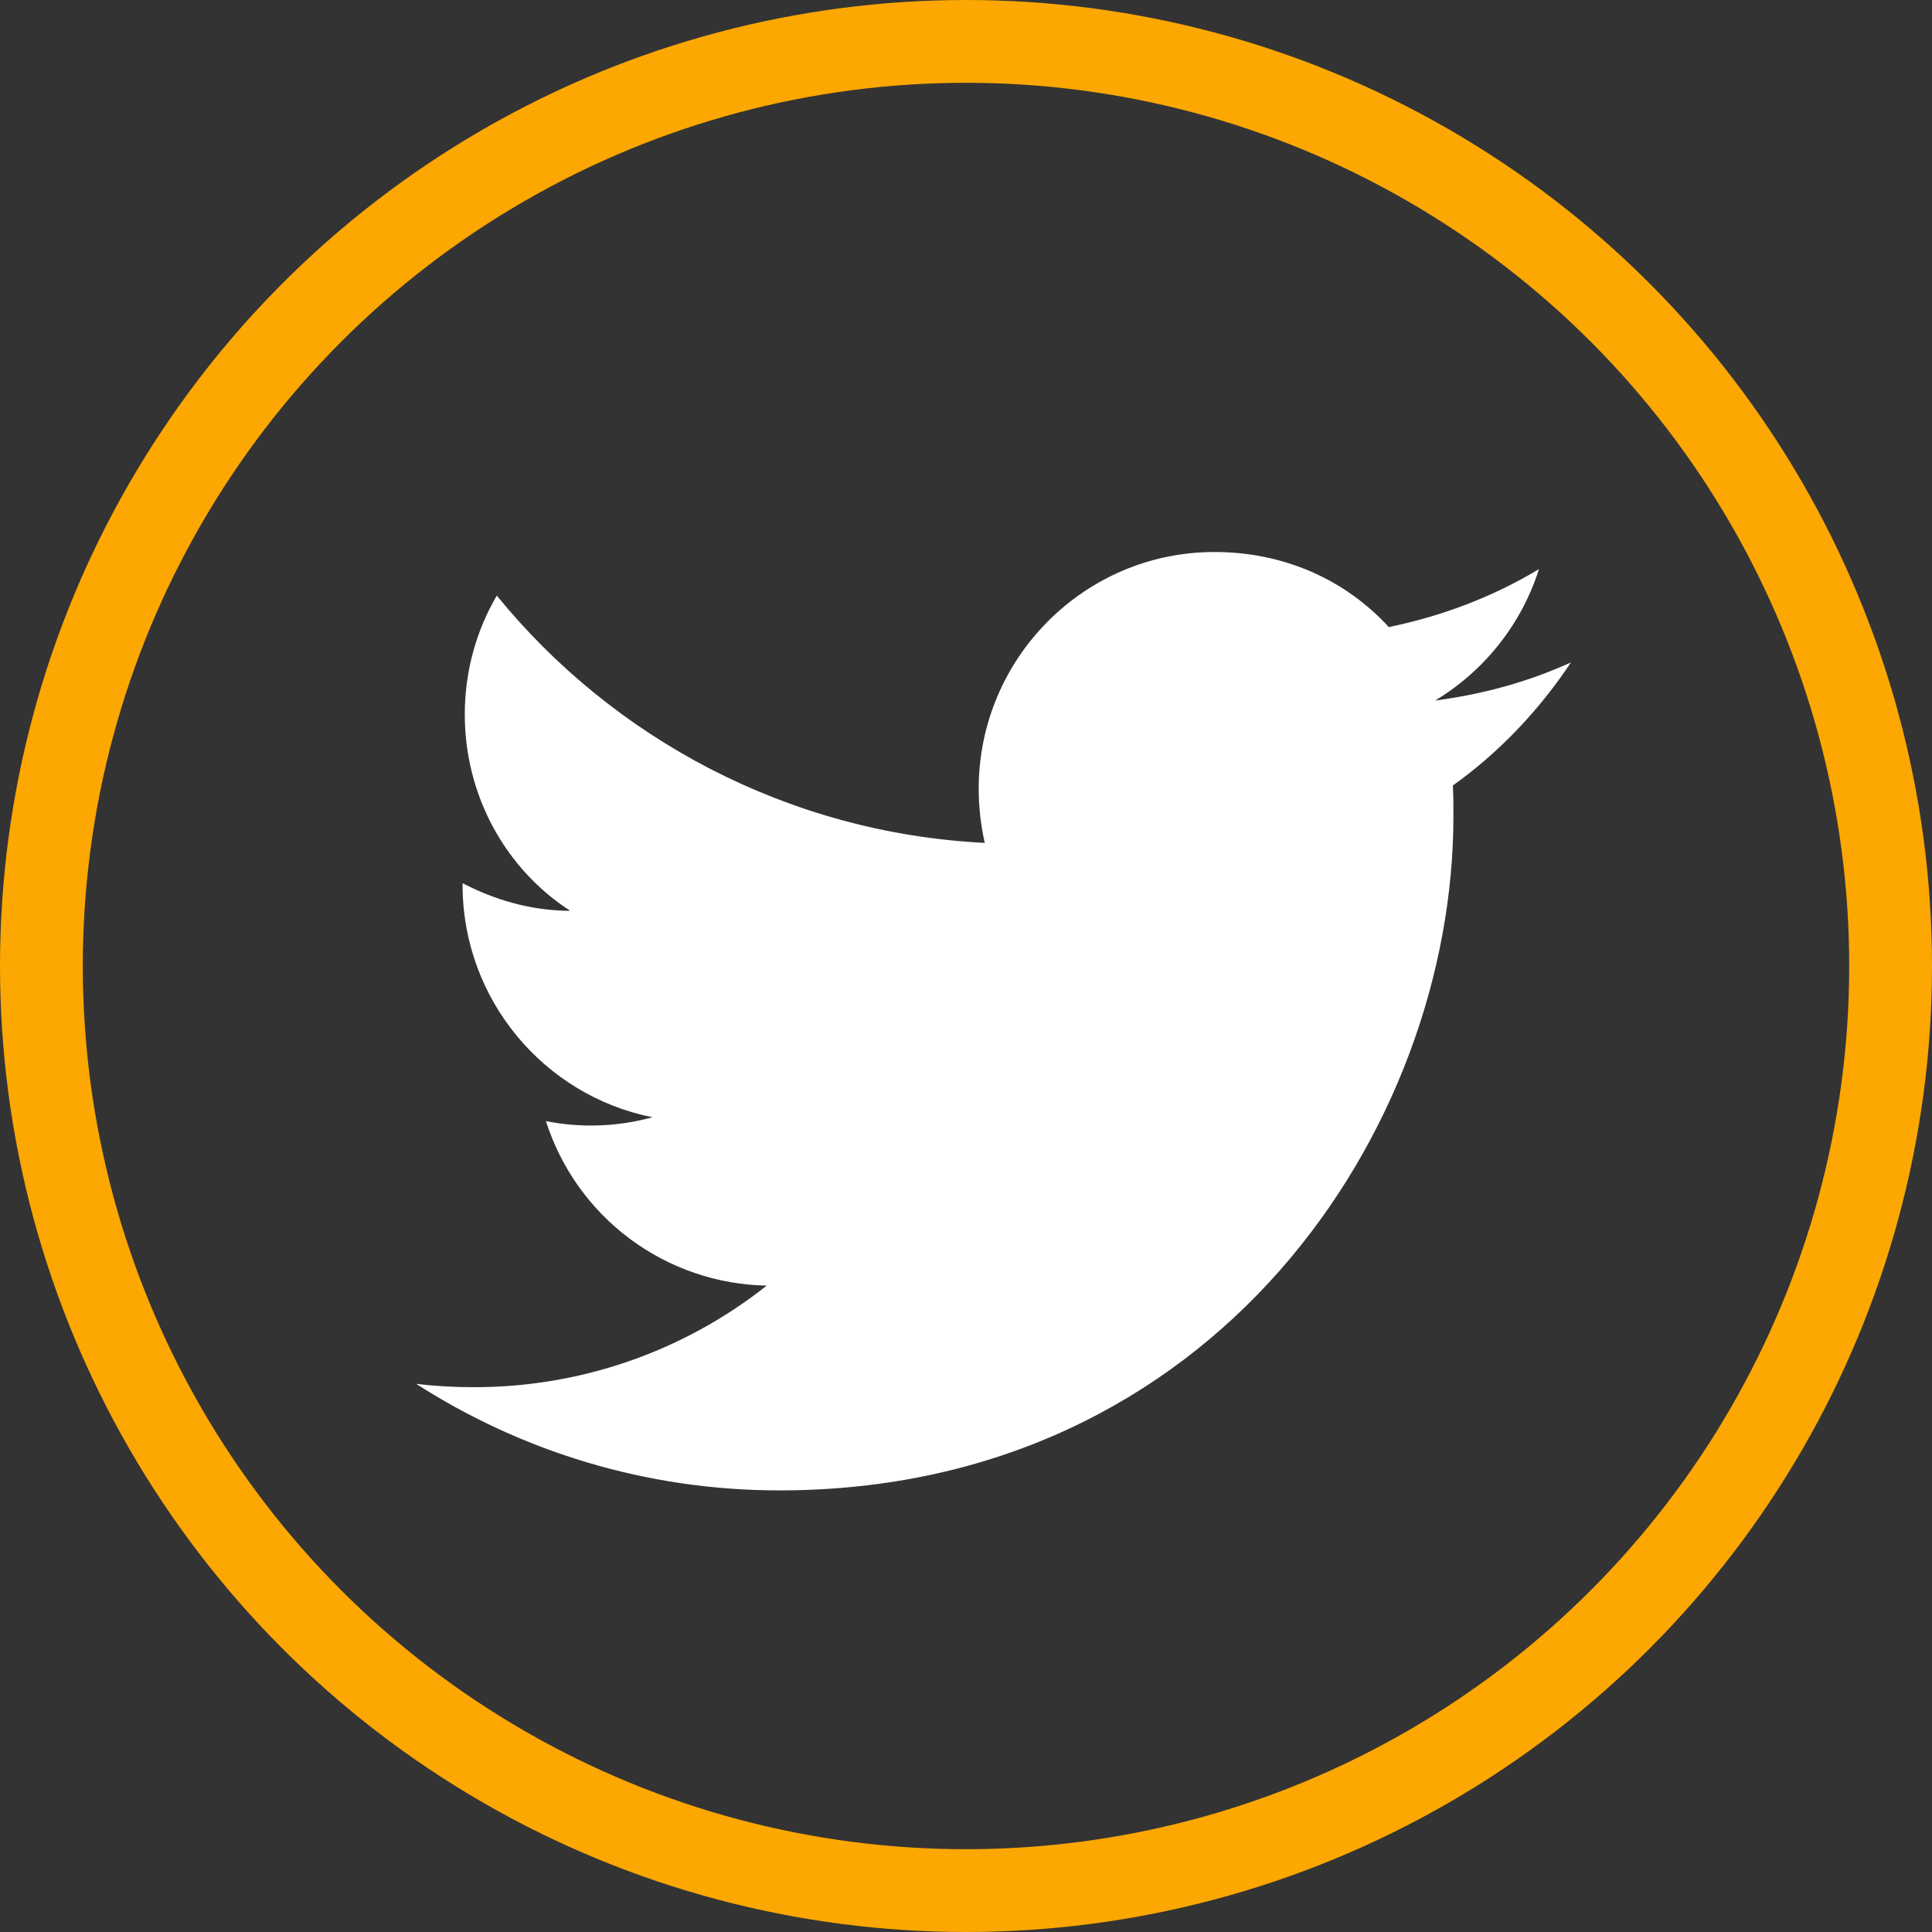 <svg width="35" height="35" viewBox="0 0 35 35" fill="none" xmlns="http://www.w3.org/2000/svg">
<rect x="0" y="0" width="35" height="35" fill="#333333" stroke="none"/>
<circle cx="17.5" cy="17.5" r="16.75" stroke="#FCA702" stroke-width="1.5"/>
<path d="M28.46 12C27.69 12.35 26.86 12.58 26 12.69C26.88 12.16 27.56 11.32 27.88 10.31C27.05 10.81 26.13 11.16 25.16 11.36C24.37 10.5 23.26 10 22 10C19.65 10 17.73 11.92 17.73 14.29C17.73 14.63 17.77 14.96 17.84 15.27C14.28 15.09 11.11 13.38 9 10.79C8.63 11.42 8.42 12.16 8.42 12.94C8.42 14.43 9.17 15.75 10.33 16.5C9.62 16.5 8.96 16.3 8.38 16V16.03C8.38 18.11 9.86 19.85 11.82 20.24C11.191 20.413 10.53 20.437 9.89 20.31C10.162 21.163 10.694 21.908 11.411 22.443C12.129 22.977 12.995 23.274 13.89 23.29C12.374 24.491 10.494 25.139 8.56 25.13C8.22 25.13 7.88 25.11 7.54 25.07C9.44 26.29 11.7 27 14.12 27C22 27 26.33 20.46 26.33 14.79C26.33 14.6 26.33 14.42 26.32 14.23C27.16 13.63 27.88 12.87 28.46 12Z" fill="white"/>
</svg>
